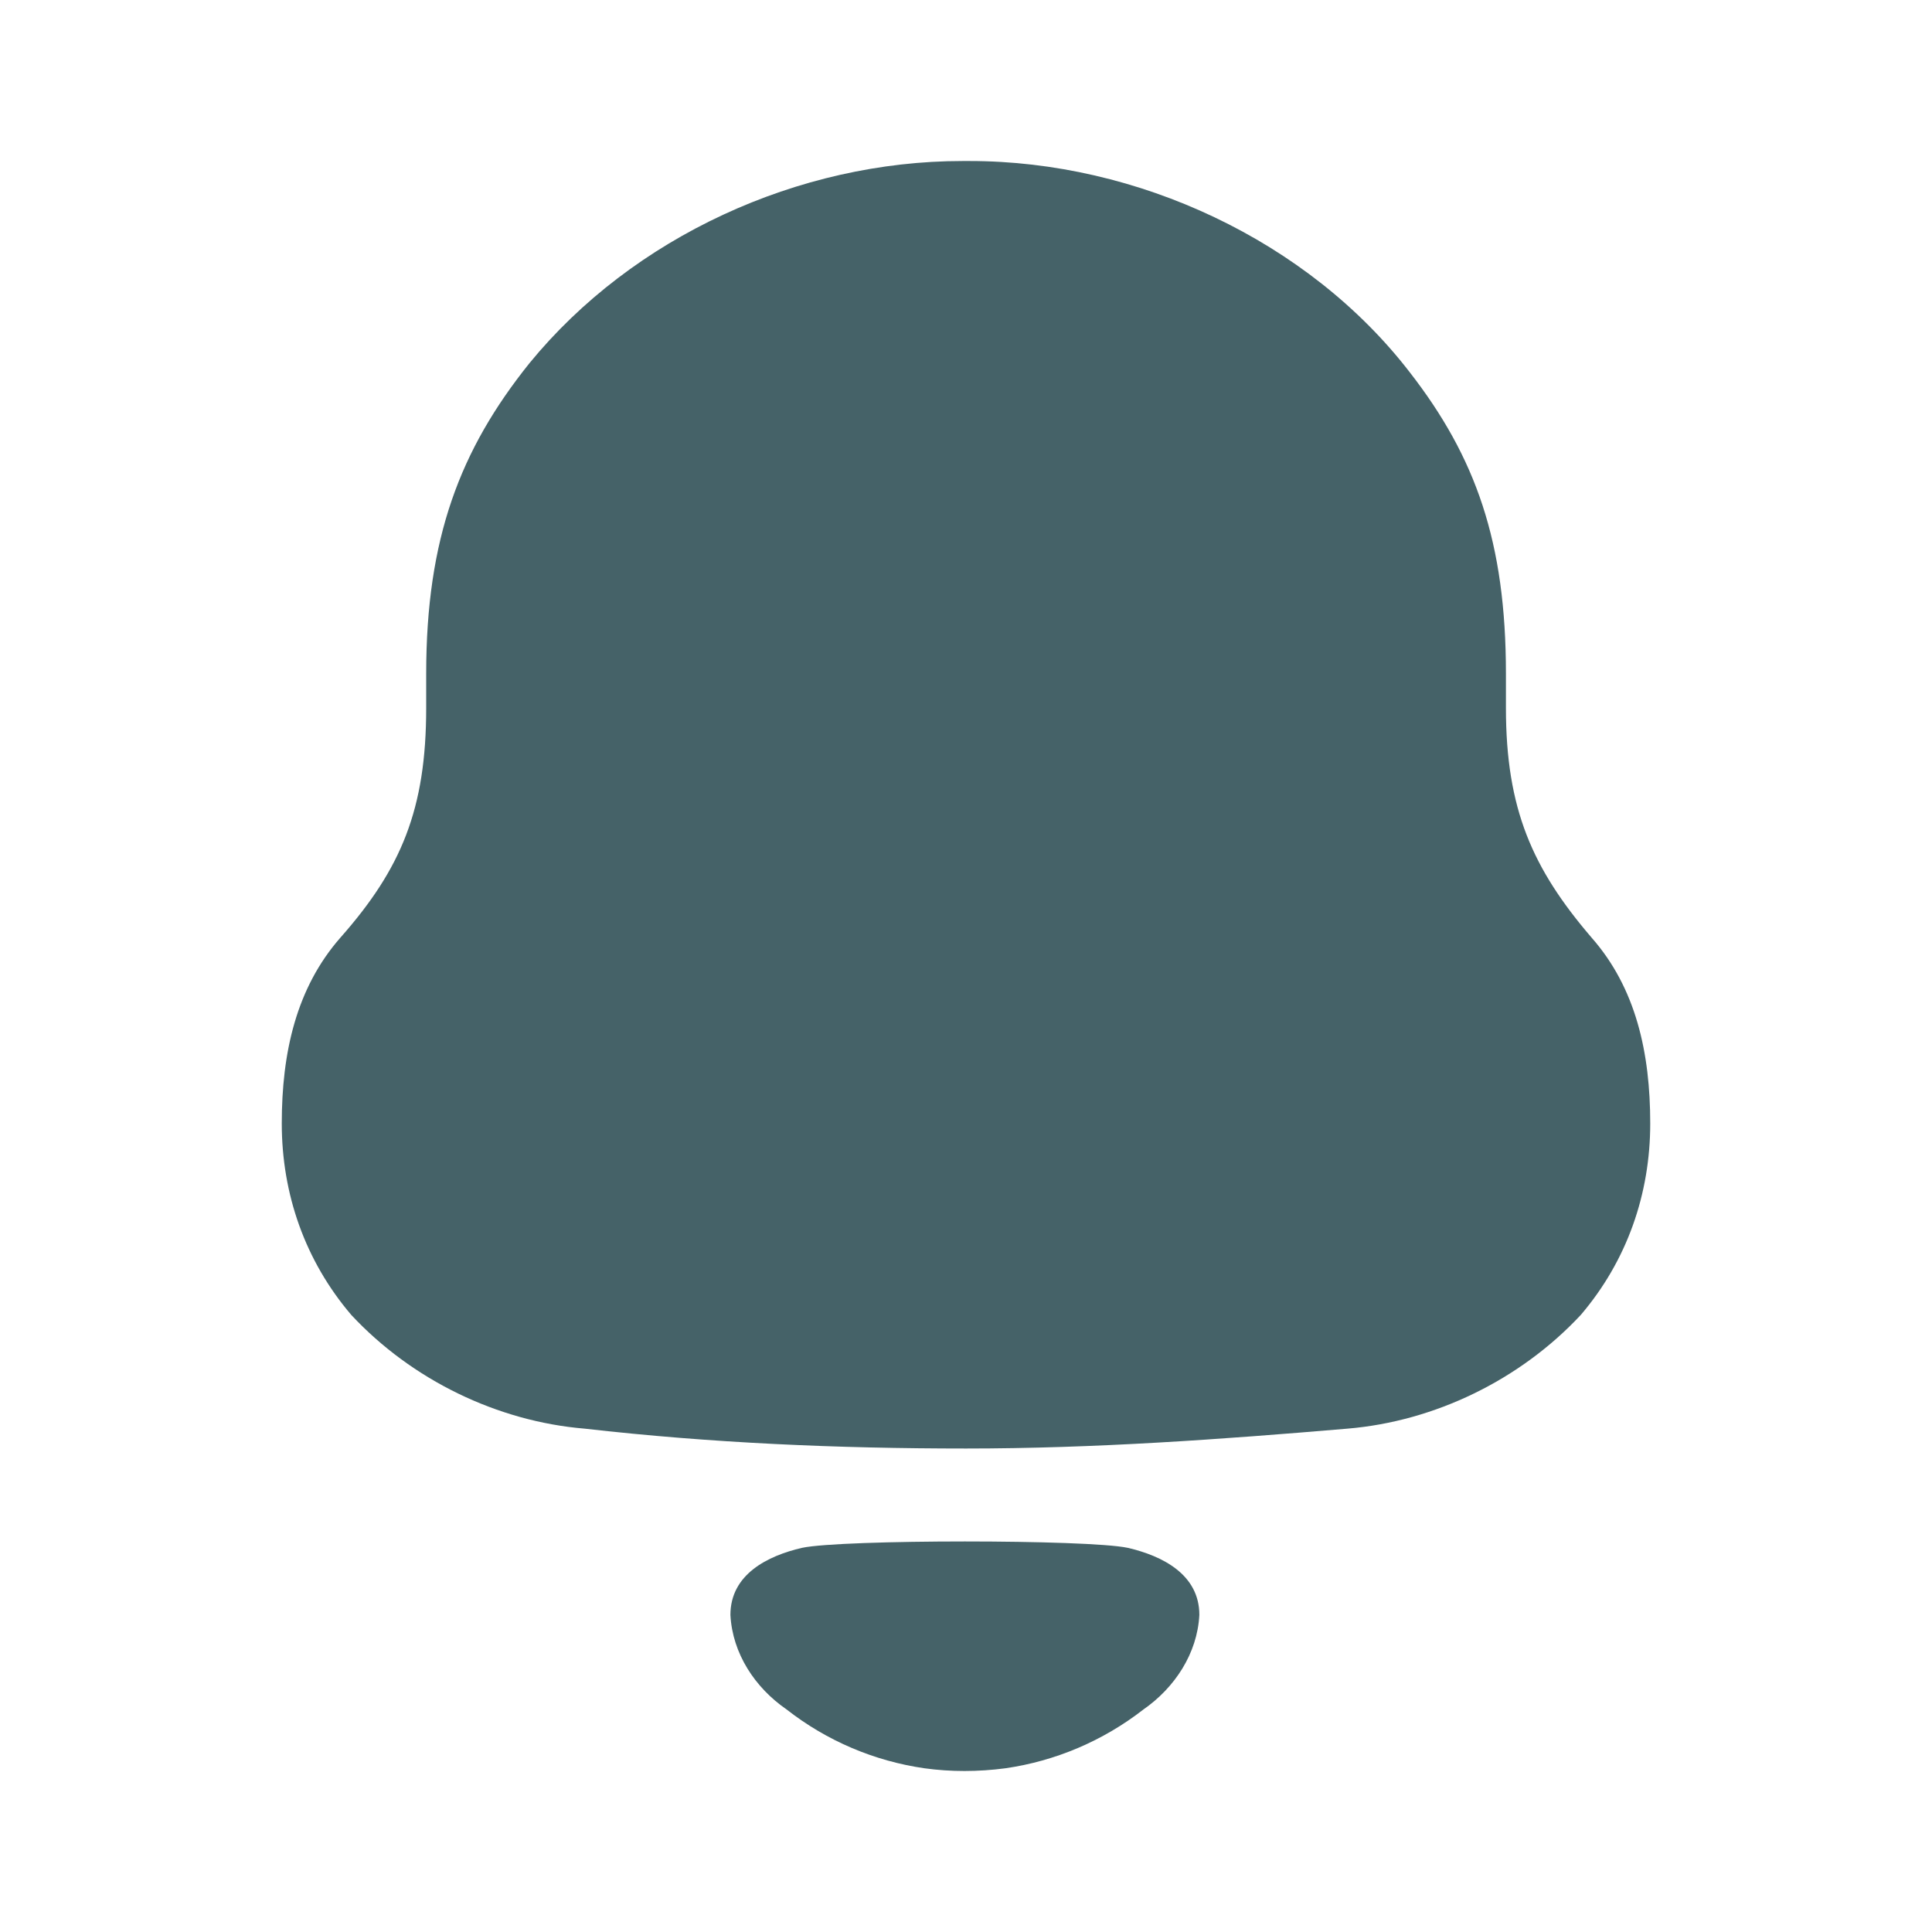 <svg width="32" height="32" viewBox="0 0 32 32" fill="none" xmlns="http://www.w3.org/2000/svg">
<path d="M13.284 25.637C13.951 25.496 18.012 25.496 18.679 25.637C19.249 25.769 19.865 26.076 19.865 26.748C19.832 27.387 19.457 27.954 18.939 28.314C18.267 28.837 17.478 29.169 16.654 29.288C16.198 29.348 15.75 29.349 15.31 29.288C14.485 29.169 13.696 28.837 13.026 28.312C12.506 27.954 12.131 27.387 12.098 26.748C12.098 26.076 12.714 25.769 13.284 25.637ZM16.06 2.667C18.834 2.667 21.667 3.983 23.35 6.166C24.442 7.572 24.943 8.977 24.943 11.16V11.728C24.943 13.403 25.385 14.39 26.359 15.527C27.098 16.365 27.333 17.441 27.333 18.608C27.333 19.774 26.95 20.88 26.183 21.779C25.179 22.856 23.762 23.543 22.316 23.663C20.221 23.841 18.125 23.992 16.001 23.992C13.875 23.992 11.78 23.902 9.685 23.663C8.238 23.543 6.821 22.856 5.818 21.779C5.051 20.88 4.667 19.774 4.667 18.608C4.667 17.441 4.904 16.365 5.641 15.527C6.645 14.39 7.059 13.403 7.059 11.728V11.16C7.059 8.918 7.618 7.451 8.769 6.016C10.481 3.922 13.226 2.667 15.941 2.667H16.06Z" fill="#456268"/>
</svg>
